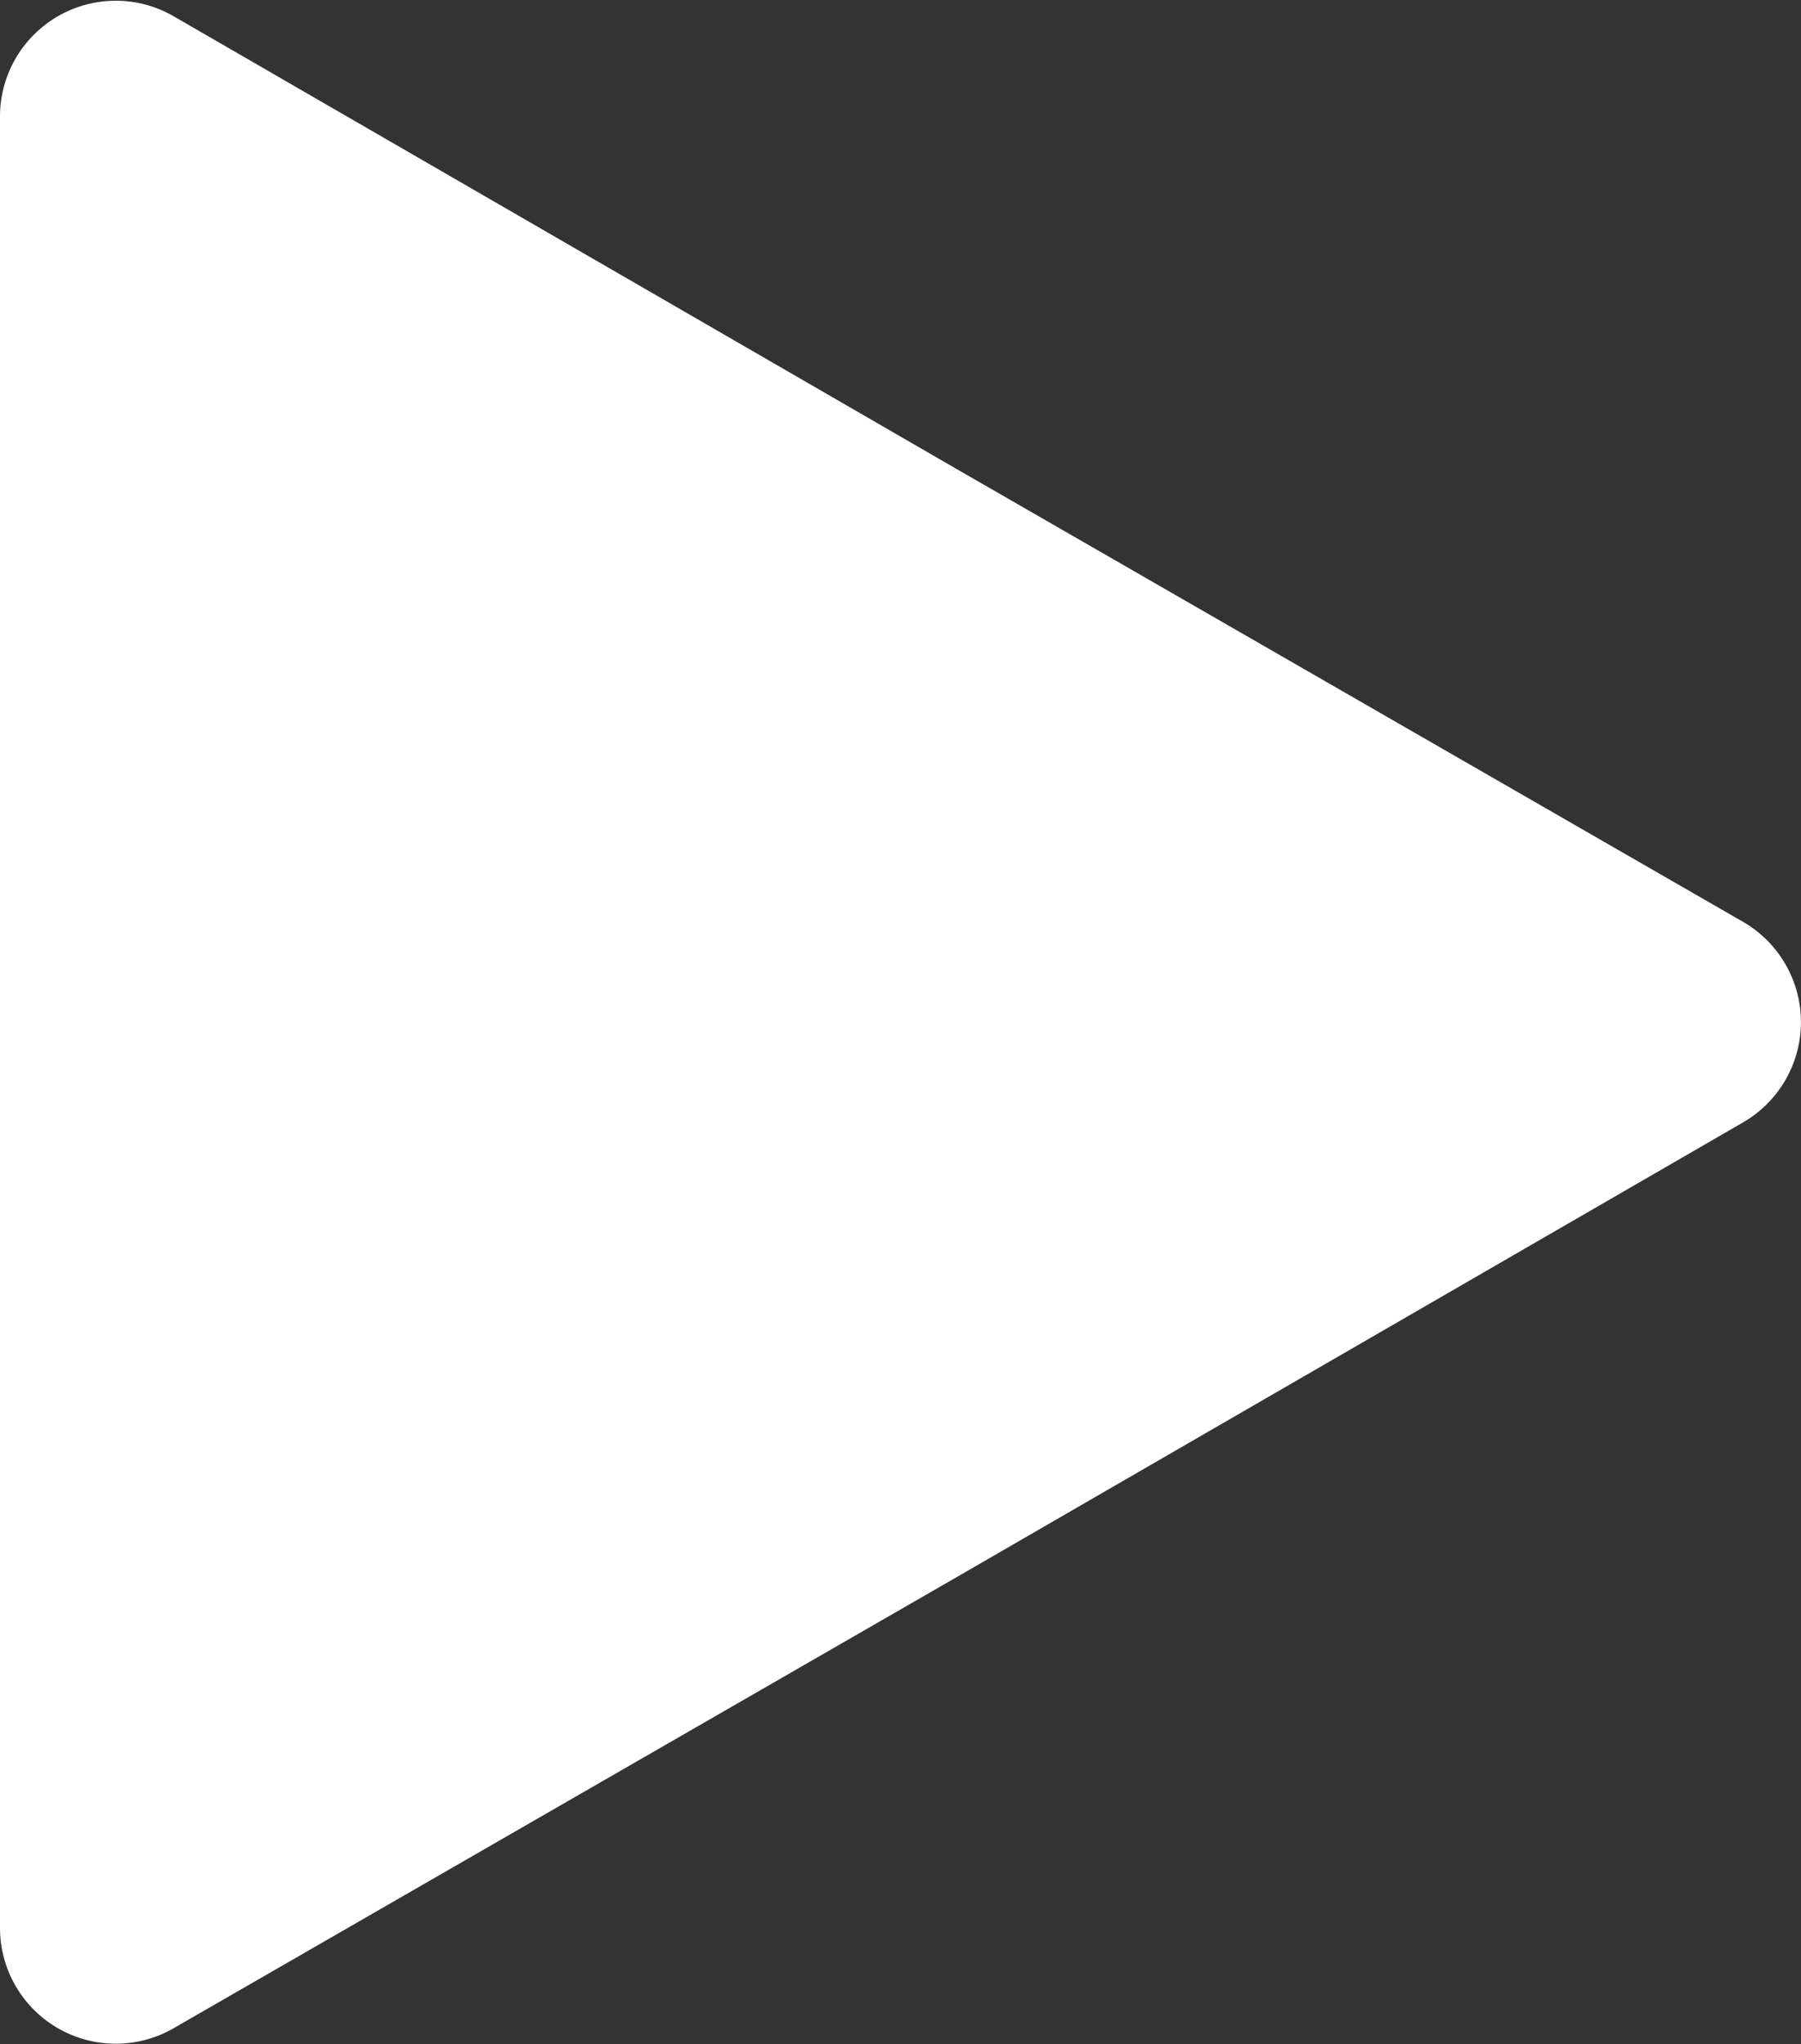 <svg xmlns="http://www.w3.org/2000/svg" viewBox="0 0 83.37 94.62"><rect x="0" y="0" width="83.37" height="94.62" fill="#333333" stroke="none"/><defs><style>.cls-1{fill:#fff;}</style></defs><title>Play</title><g id="Layer_2" data-name="Layer 2"><g id="EDITABLE"><g id="Main_Icons" data-name="Main Icons"><path class="cls-1" d="M80.69,42.67a5.36,5.36,0,0,1,0,9.28l-36.32,21L8,93.9a5.36,5.36,0,0,1-8-4.64V5.37A5.36,5.36,0,0,1,8,.73l36.32,21Z"/></g></g></g></svg>